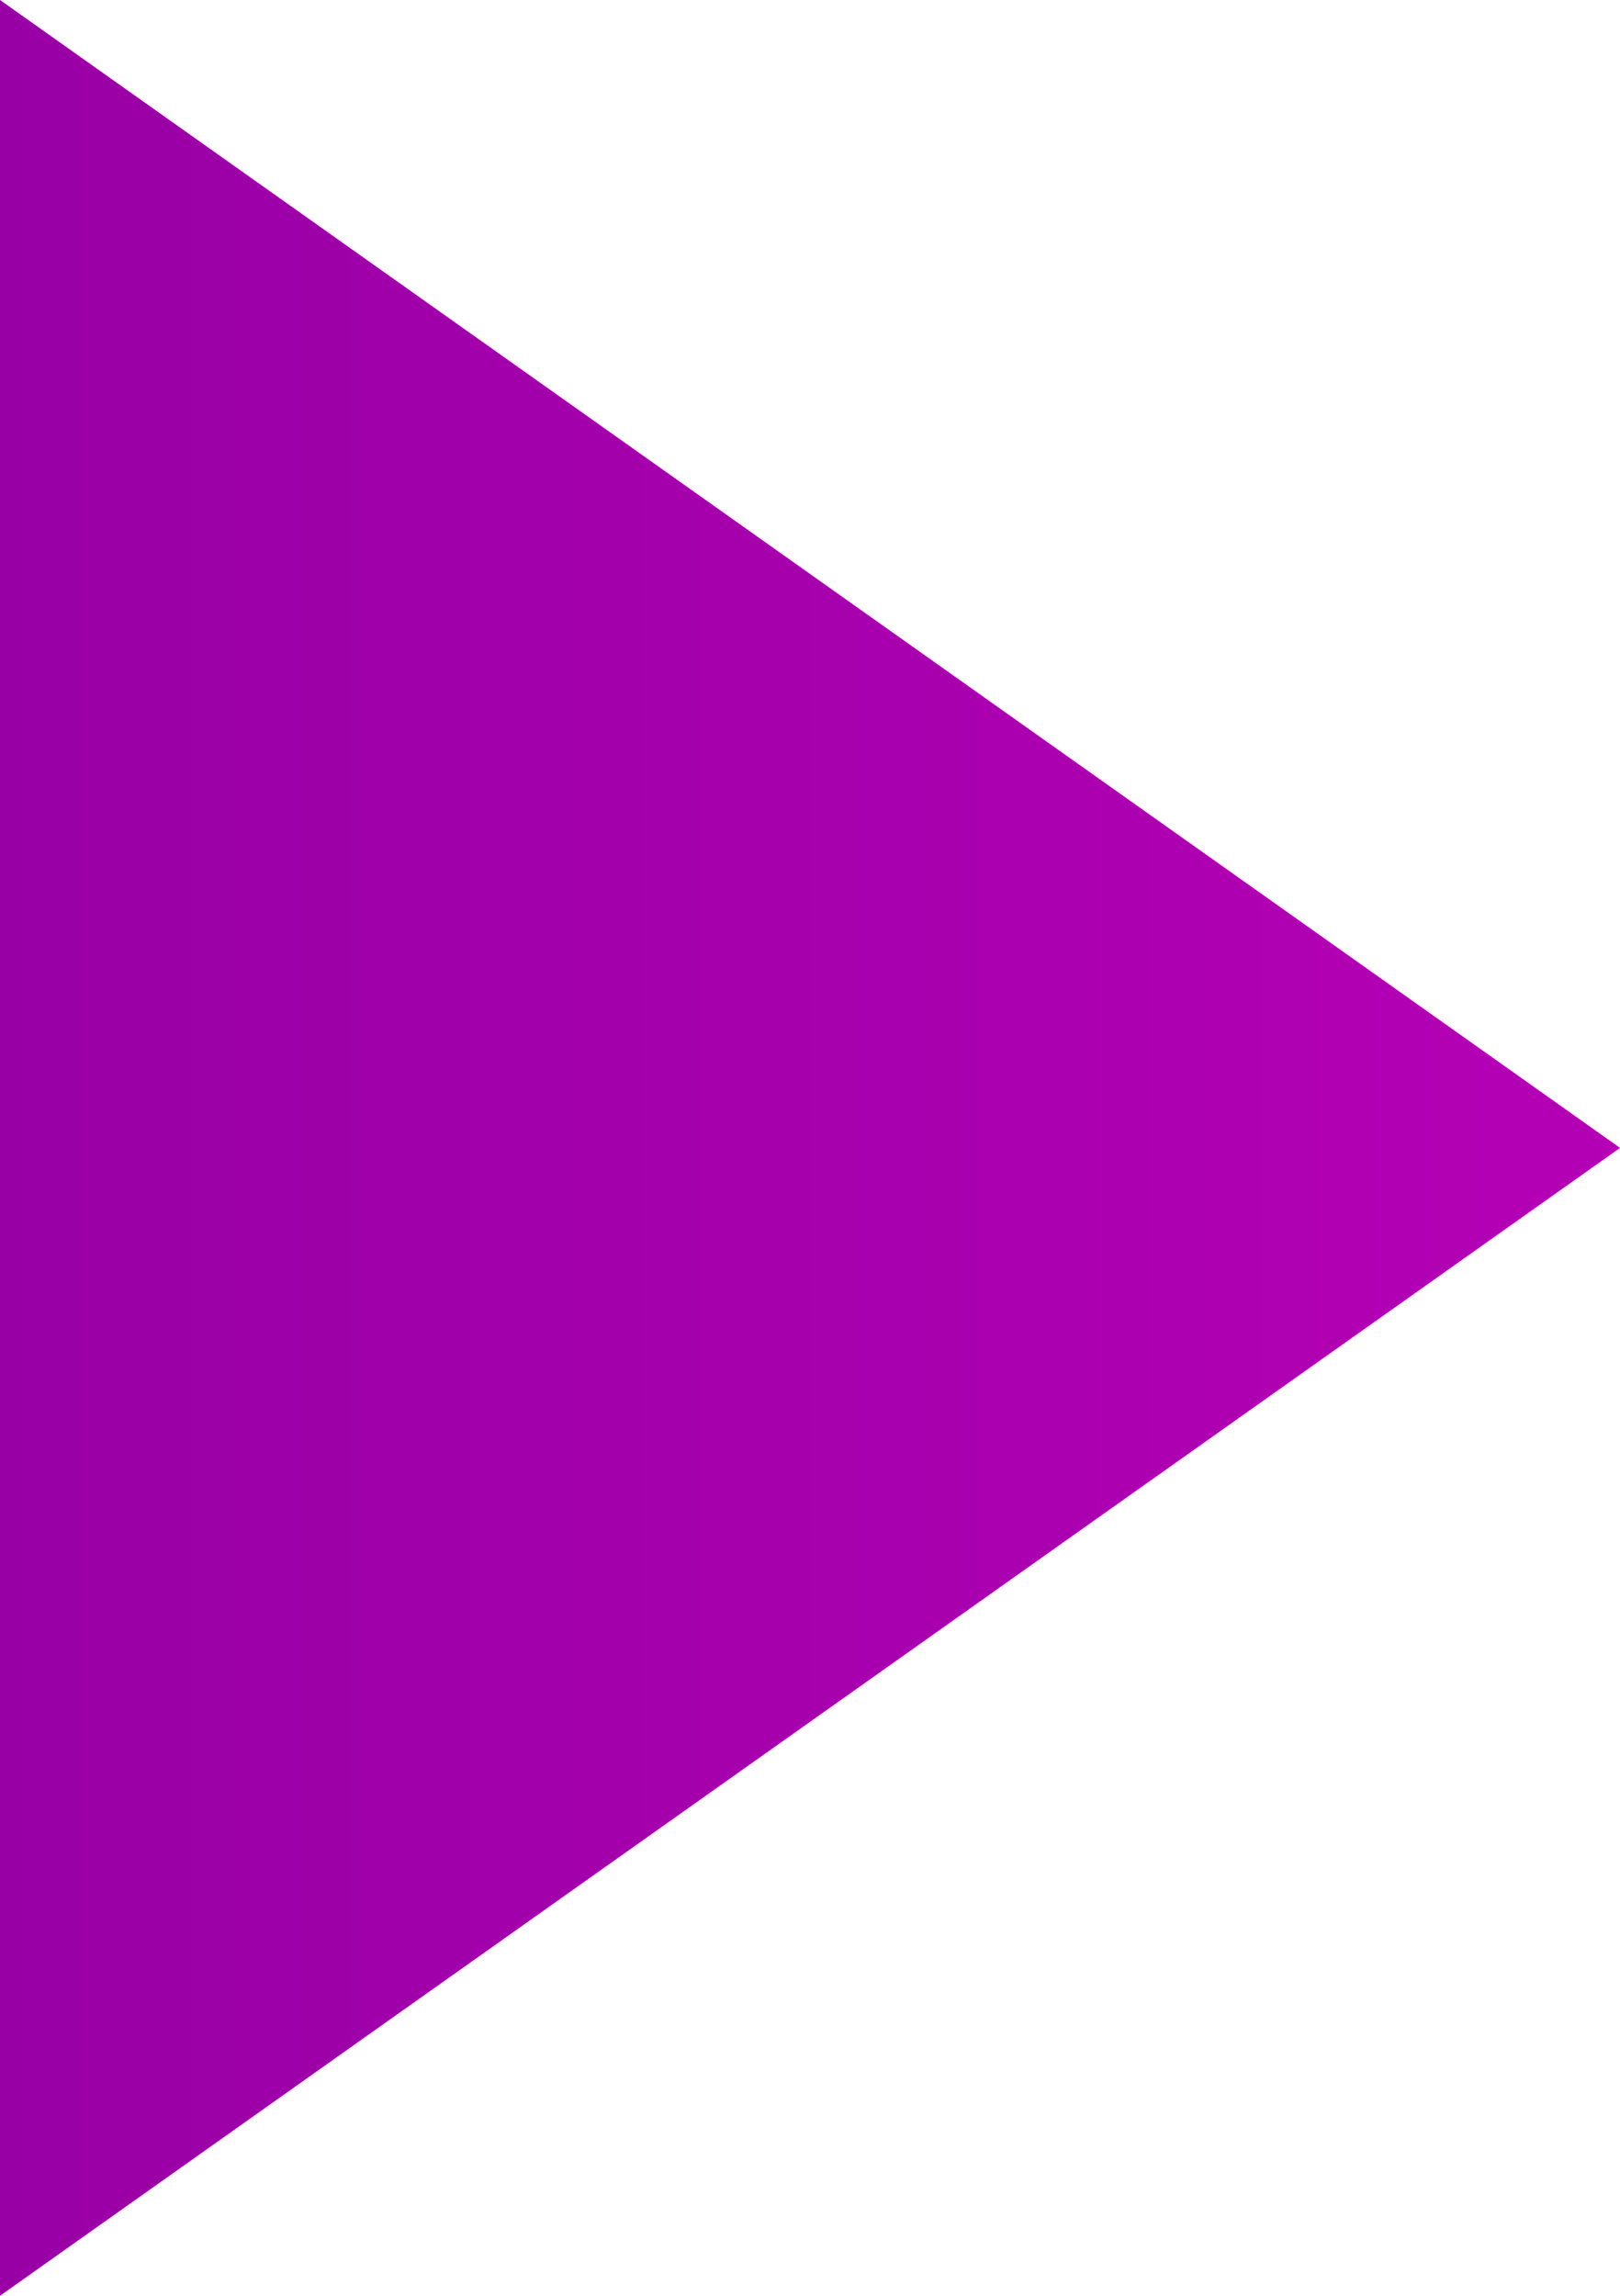 <svg id="Component_29_3" data-name="Component 29 – 3" xmlns="http://www.w3.org/2000/svg" xmlns:xlink="http://www.w3.org/1999/xlink" width="24" height="34" viewBox="0 0 24 34">
  <defs>
    <linearGradient id="linear-gradient" x1="0.5" x2="0.5" y2="1" gradientUnits="objectBoundingBox">
      <stop offset="0" stop-color="#b500b5"/>
      <stop offset="1" stop-color="#9800a5"/>
    </linearGradient>
  </defs>
  <path id="Polygon_3" data-name="Polygon 3" d="M17,0,34,24H0Z" transform="translate(24) rotate(90)" fill="url(#linear-gradient)"/>
</svg>
